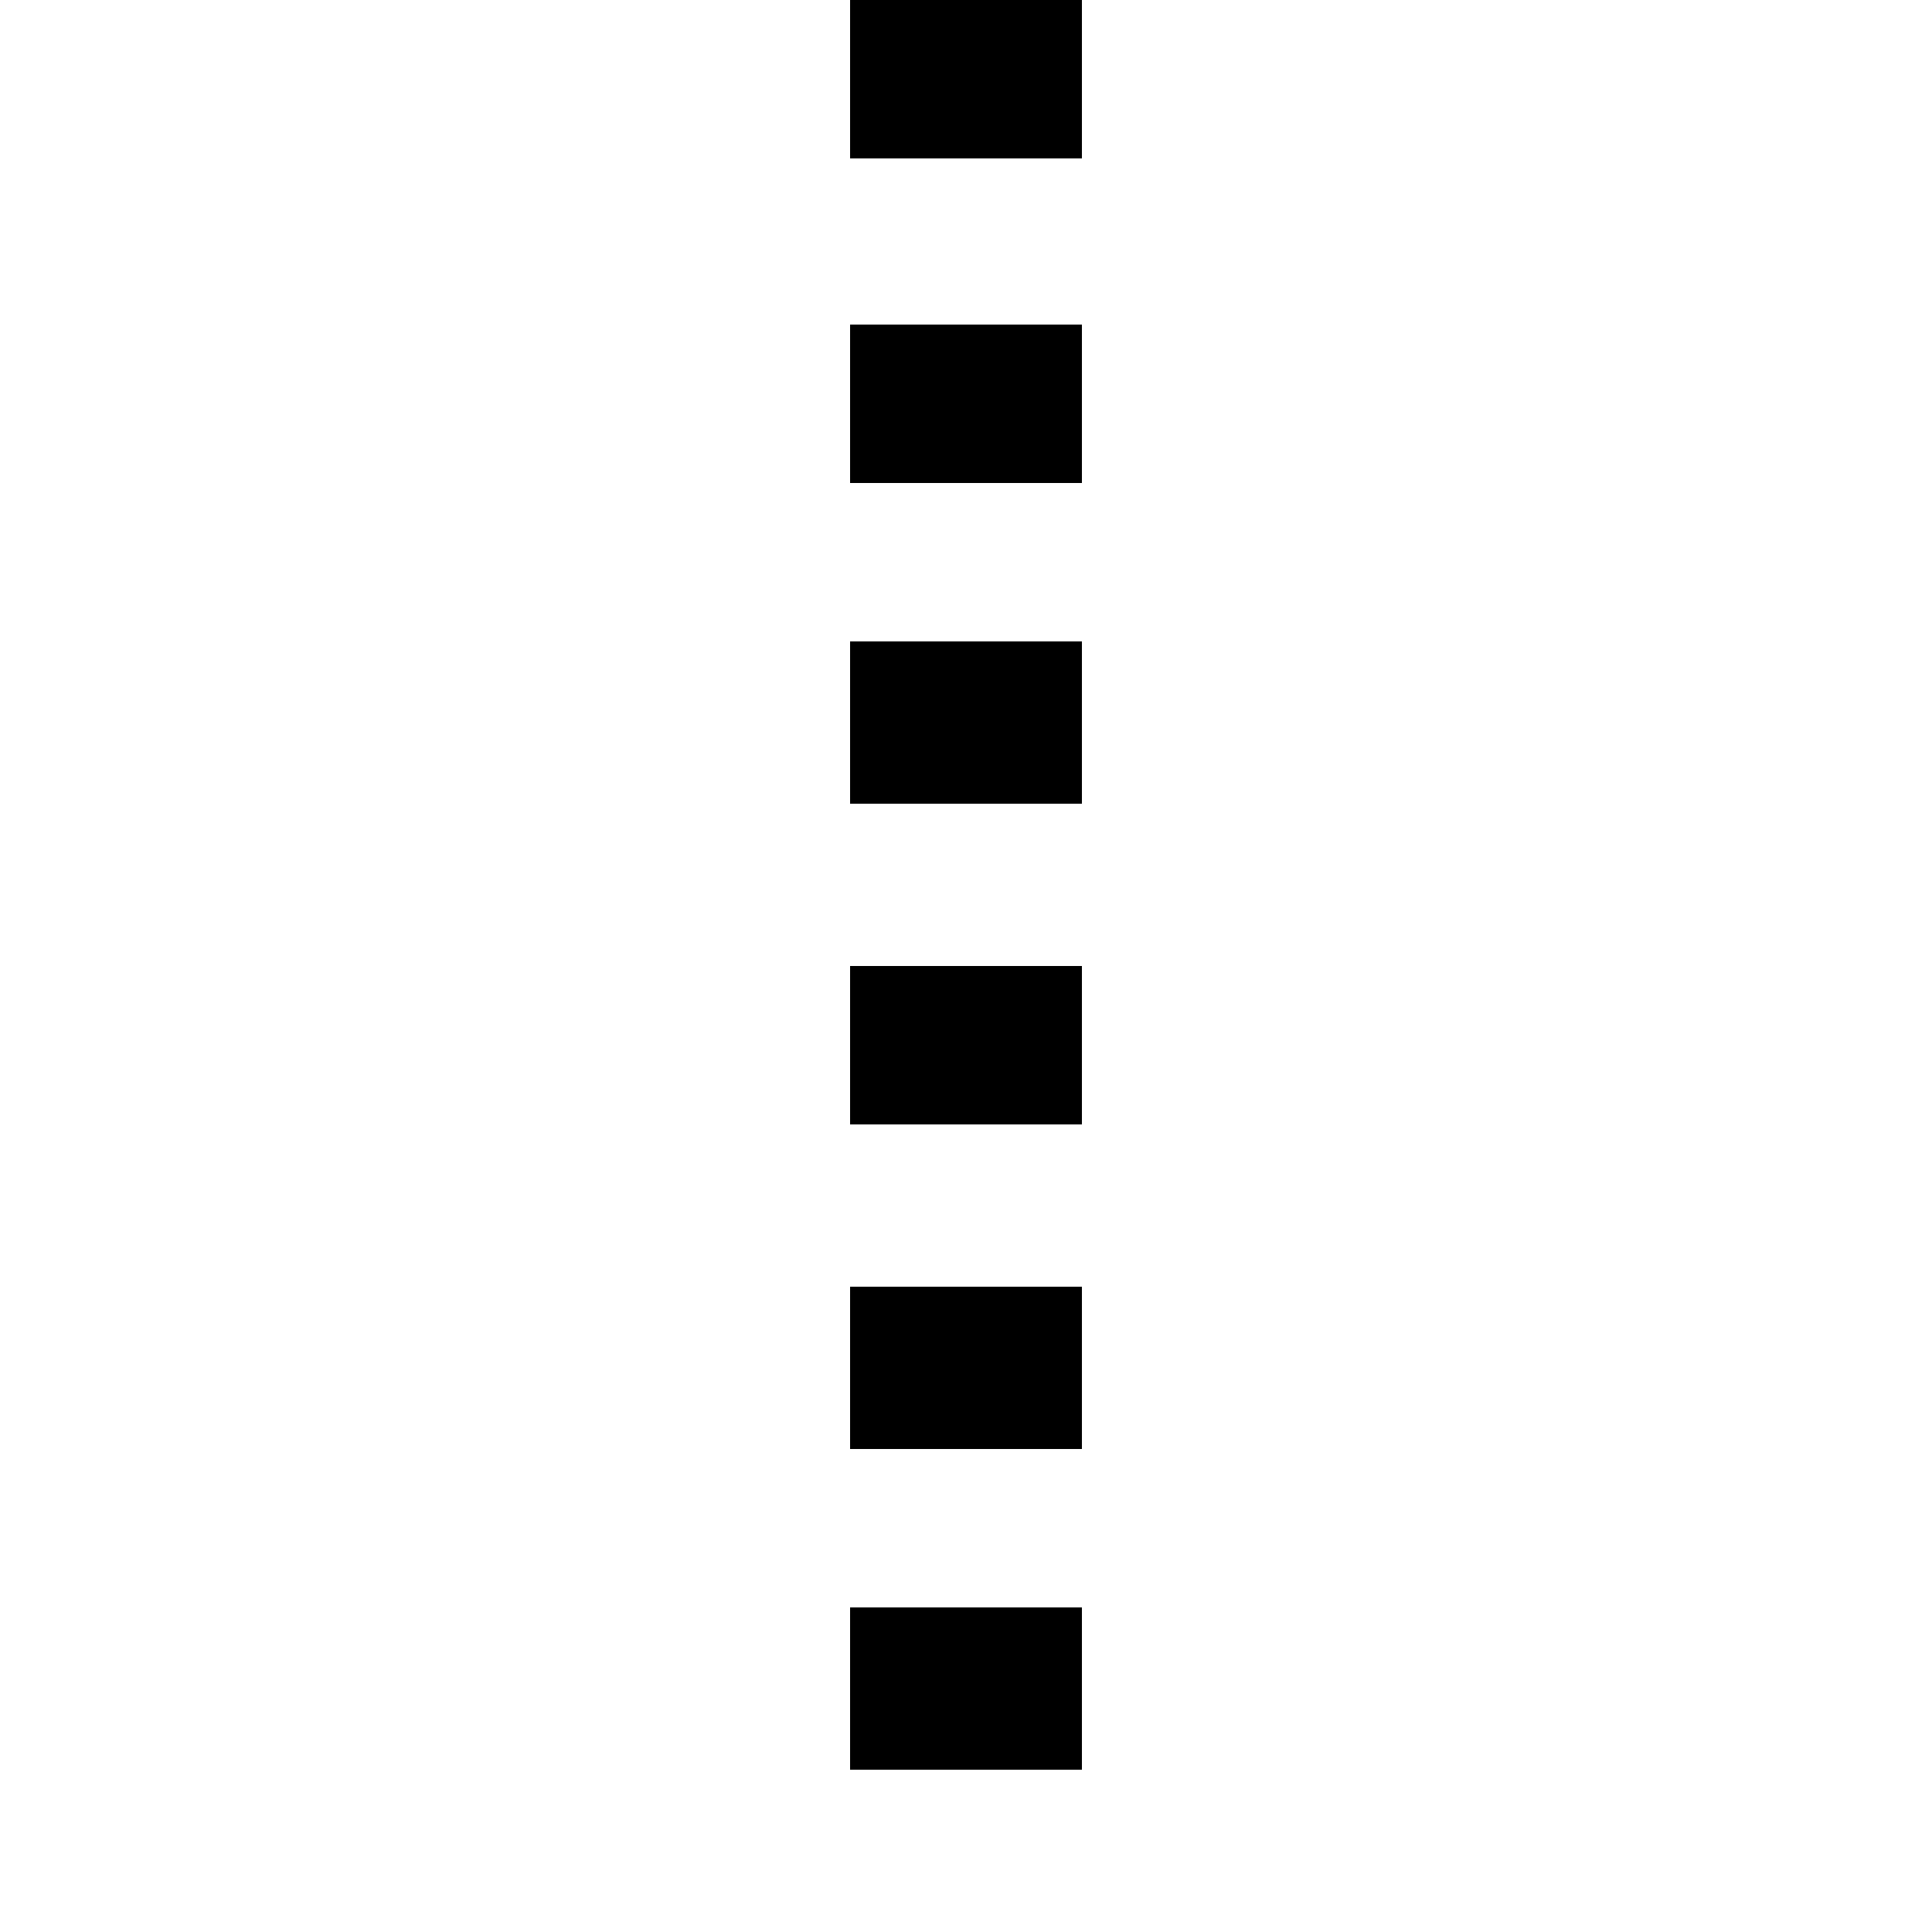 <svg xmlns="http://www.w3.org/2000/svg" viewBox="0 -44.0 50.0 50.0">
    <rect x="0" y="-44.0" width="50.0" height="50.0" fill="#808080" stroke="none"/>
    <g transform="scale(1, -1)">
        <!-- ボディの枠 -->
        <rect x="0" y="-6.0" width="50.0" height="50.0"
            stroke="white" fill="white"/>
        <!-- グリフ座標系の原点 -->
        <circle cx="0" cy="0" r="5" fill="white"/>
        <!-- グリフのアウトライン -->
        <g style="fill:black;stroke:#000000;stroke-width:0;stroke-linecap:round;stroke-linejoin:round;">
        <path d="M 22.0 -1.8 L 28.0 -1.8 L 28.0 2.4 L 22.0 2.4 Z M 22.0 6.5 L 28.0 6.5 L 28.0 10.7 L 22.0 10.7 Z M 22.0 14.9 L 28.0 14.9 L 28.0 19.0 L 22.0 19.0 Z M 22.0 23.2 L 28.0 23.2 L 28.0 27.4 L 22.0 27.4 Z M 22.0 31.5 L 28.0 31.5 L 28.0 35.6 L 22.0 35.6 Z M 22.0 39.9 L 28.0 39.9 L 28.0 44.0 L 22.0 44.0 Z"/>
    </g>
    </g>
</svg>
